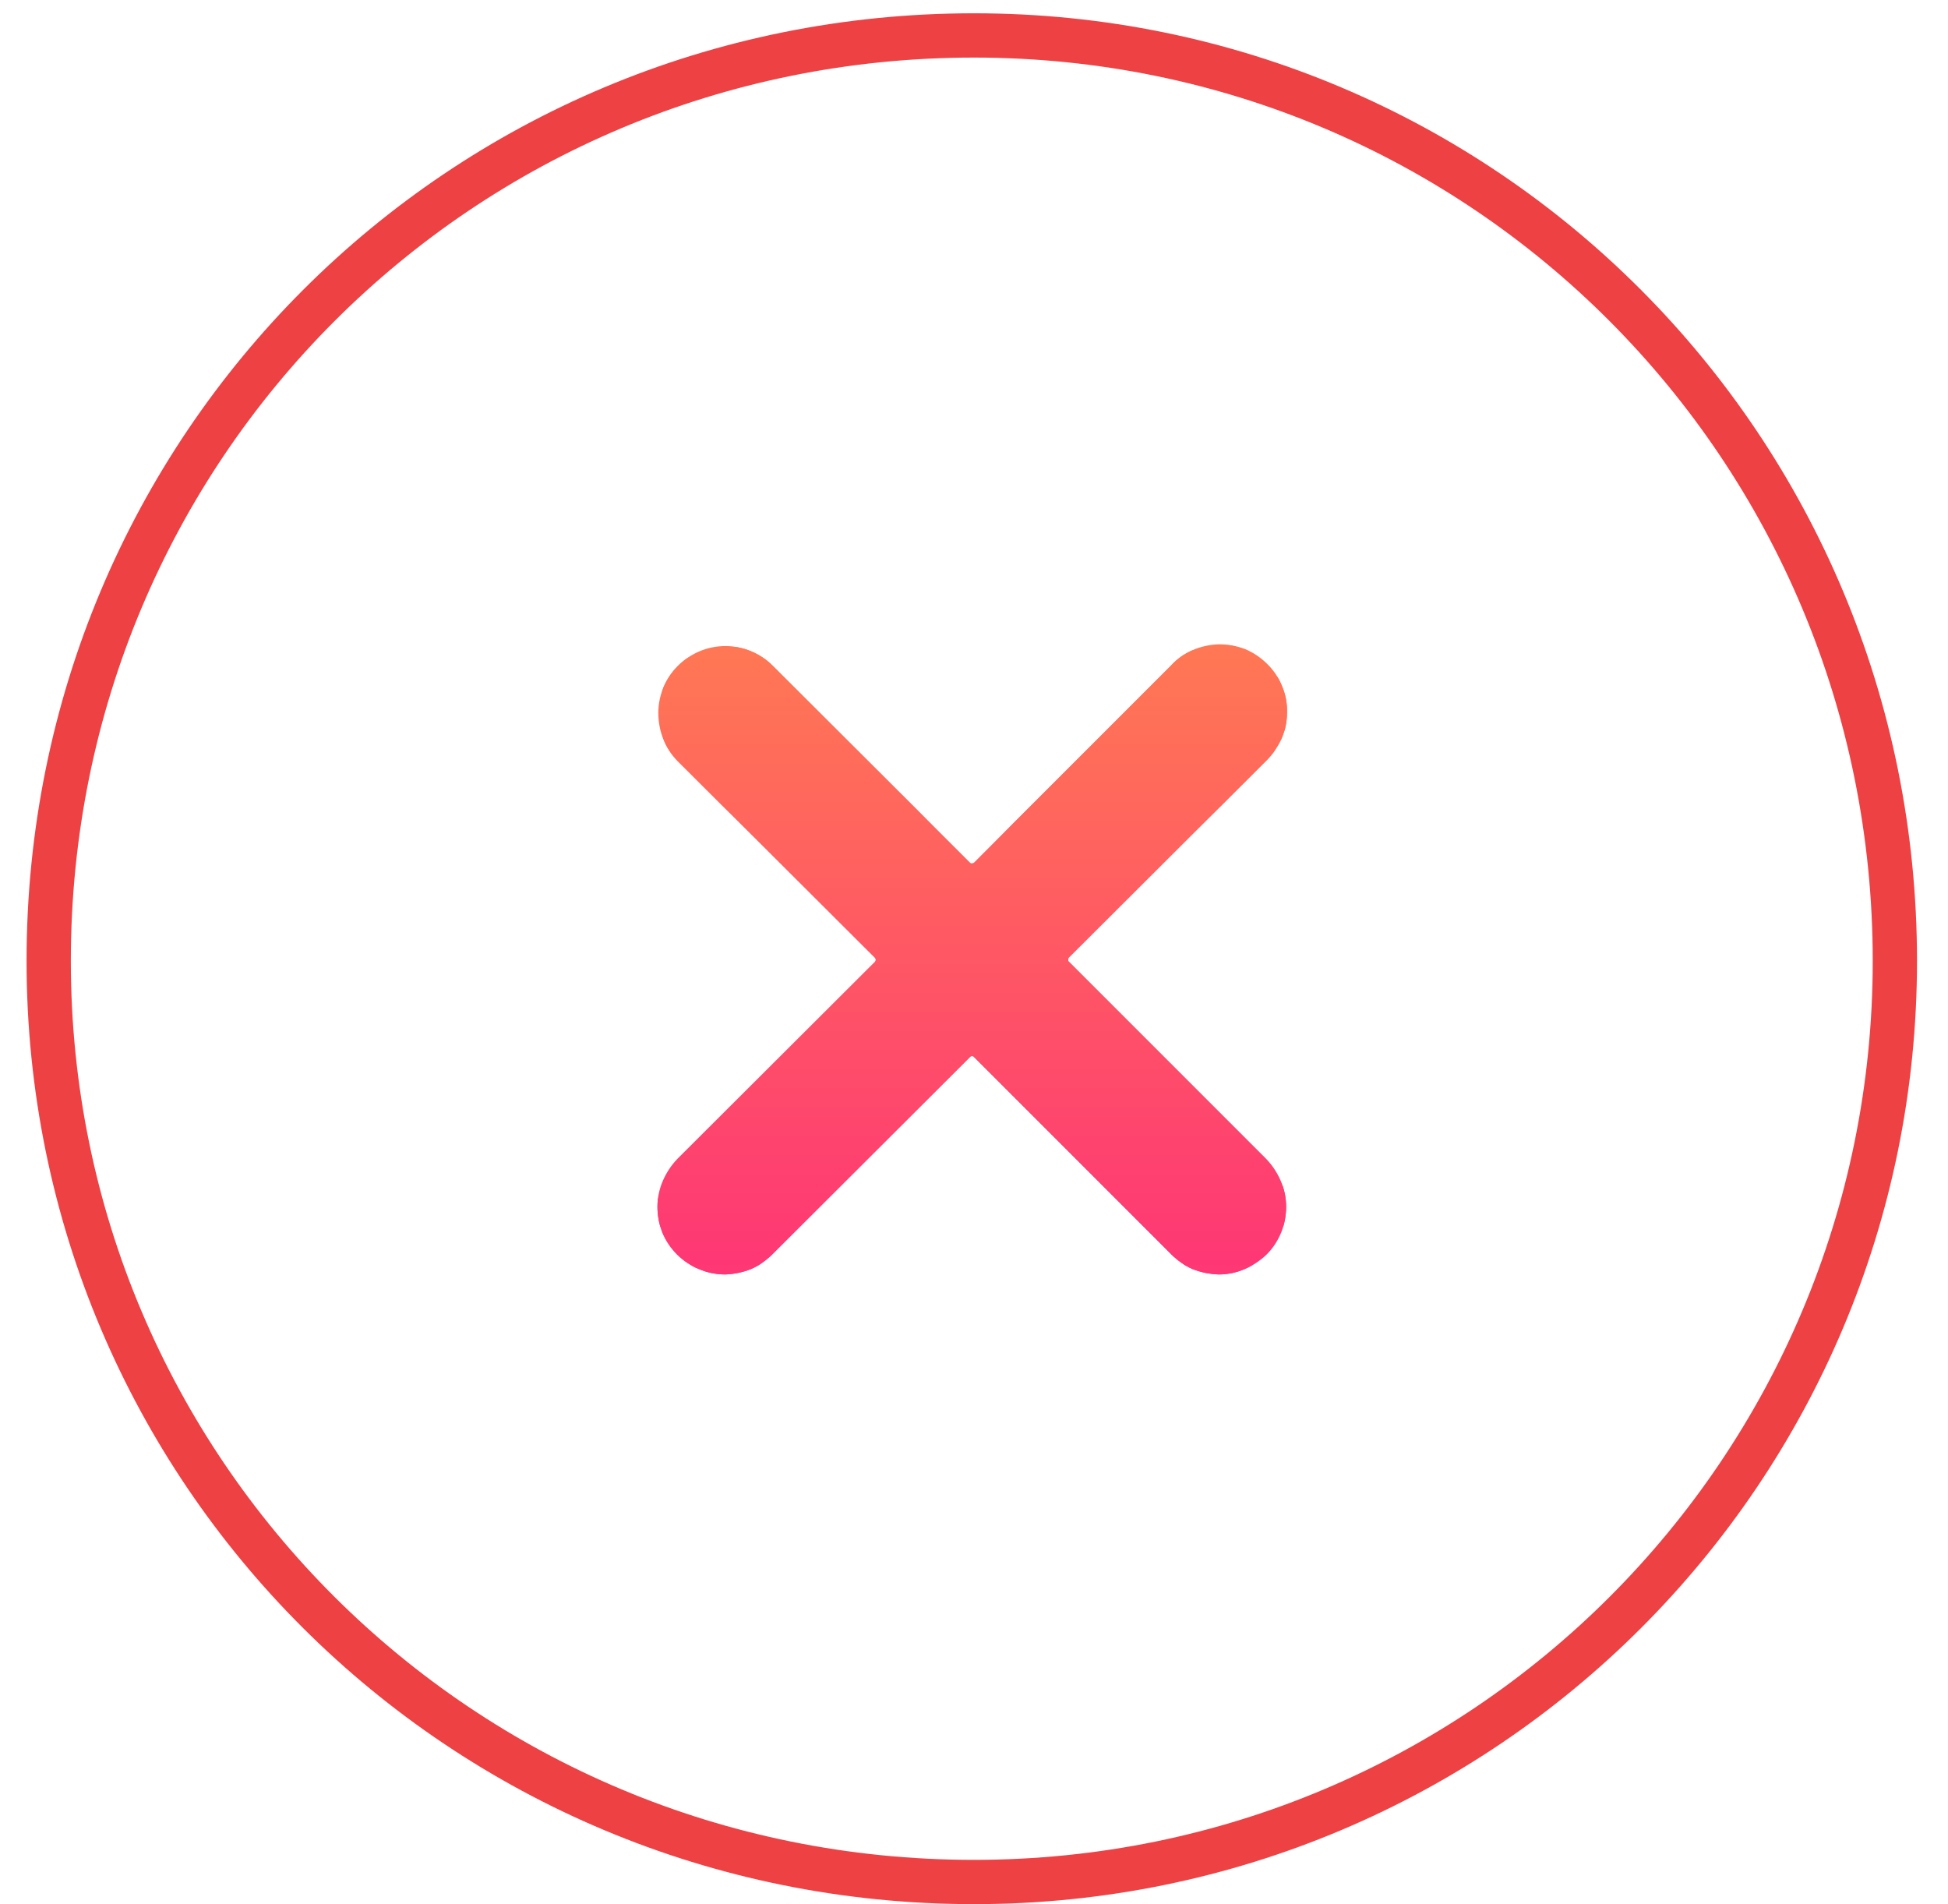 <svg version="1.2" xmlns="http://www.w3.org/2000/svg" viewBox="0 0 44 43" width="44" height="43">
	<title>matchBtnDelete</title>
	<defs>
		<clipPath clipPathUnits="userSpaceOnUse" id="cp1">
			<path d="m26.45 15.03q0.21-0.23 0.49-0.35 0.28-0.12 0.59-0.13 0.31 0 0.6 0.11 0.28 0.12 0.5 0.34 0.22 0.22 0.33 0.5 0.12 0.29 0.11 0.59 0 0.31-0.12 0.59-0.13 0.28-0.35 0.5l-4.46 4.45q0 0.01-0.01 0.02 0 0.01 0 0.02 0 0.02 0 0.03 0.01 0.01 0.02 0.02l4.45 4.45q0.21 0.22 0.33 0.5 0.12 0.28 0.12 0.58 0 0.3-0.11 0.58-0.12 0.29-0.33 0.5-0.22 0.21-0.5 0.33-0.28 0.12-0.58 0.12-0.31-0.01-0.59-0.12-0.28-0.12-0.49-0.34l-4.45-4.45q-0.01-0.01-0.02-0.02-0.02 0-0.03 0-0.01 0-0.02 0-0.01 0.01-0.02 0.02l-4.46 4.45q-0.21 0.22-0.49 0.34-0.28 0.11-0.58 0.12-0.31 0-0.59-0.12-0.28-0.11-0.5-0.33-0.21-0.21-0.33-0.49-0.11-0.29-0.11-0.59 0-0.3 0.12-0.58 0.12-0.28 0.33-0.5l4.46-4.45q0.01-0.01 0.01-0.02 0.01-0.01 0.01-0.03 0-0.01-0.01-0.02 0-0.01-0.01-0.02l-4.46-4.45c-0.28-0.29-0.43-0.67-0.43-1.08 0-0.4 0.16-0.78 0.44-1.06 0.29-0.29 0.67-0.45 1.07-0.45 0.4 0 0.79 0.16 1.07 0.44l4.46 4.45q0 0.01 0.02 0.01 0.01 0.01 0.02 0.01 0.01 0 0.02-0.01 0.02 0 0.03-0.01l4.45-4.45z"/>
		</clipPath>
		<linearGradient id="g1" x2="1" gradientUnits="userSpaceOnUse" gradientTransform="matrix(0,14.224,-14.224,0,21.962,14.552)">
			<stop offset="0" stop-color="#ff7854"/>
			<stop offset="1" stop-color="#fe3675"/>
		</linearGradient>
		<linearGradient id="g2" x2="1" gradientUnits="userSpaceOnUse" gradientTransform="matrix(0,14.224,-14.224,0,21.962,14.552)">
			<stop offset="0" stop-color="#ff7854"/>
			<stop offset="1" stop-color="#fe3675"/>
		</linearGradient>
	</defs>
	<style>
		.s0 { fill: none;stroke: #ee4143 } 
		.s1 { fill: url(#g1);stroke: url(#g2);stroke-width: 2 } 
	</style>
	<path fill-rule="evenodd" class="s0" d="m22 42.5c-11.6 0-20.9-9.3-20.9-20.8 0-11.6 9.3-20.9 20.9-20.9 11.5 0 20.8 9.3 20.8 20.9 0 11.5-9.3 20.8-20.8 20.8z"/>
	<g id="Clip-Path" clip-path="url(#cp1)">
		<path class="s1" d="m26.4 15q0.3-0.2 0.5-0.3 0.3-0.1 0.6-0.1 0.3-0.1 0.6 0.1 0.3 0.1 0.5 0.3 0.2 0.2 0.4 0.5 0.1 0.3 0.1 0.6 0 0.3-0.2 0.6-0.1 0.3-0.3 0.5l-4.5 4.4q0 0 0 0 0 0.1 0 0.1 0 0 0 0 0 0 0 0l4.5 4.5q0.2 0.2 0.3 0.5 0.2 0.2 0.2 0.5 0 0.4-0.2 0.6-0.1 0.3-0.3 0.5-0.2 0.2-0.5 0.4-0.3 0.1-0.6 0.1-0.3 0-0.6-0.1-0.2-0.2-0.5-0.4l-4.4-4.4q0 0 0 0 0 0 0 0-0.1 0-0.1 0 0 0 0 0l-4.4 4.4q-0.3 0.2-0.5 0.4-0.3 0.1-0.6 0.1-0.3 0-0.6-0.1-0.3-0.2-0.5-0.4-0.2-0.2-0.3-0.5-0.2-0.2-0.2-0.5 0.1-0.4 0.2-0.6 0.1-0.3 0.3-0.5l4.5-4.5q0 0 0 0 0 0 0 0 0 0 0 0 0-0.1 0-0.1l-4.5-4.4c-0.3-0.3-0.4-0.7-0.4-1.1 0-0.4 0.1-0.8 0.4-1.1 0.3-0.2 0.7-0.4 1.1-0.4 0.4 0 0.8 0.1 1.1 0.4l4.4 4.5q0 0 0 0 0 0 0.1 0 0 0 0 0 0 0 0 0l4.4-4.5z"/>
	</g>
</svg>